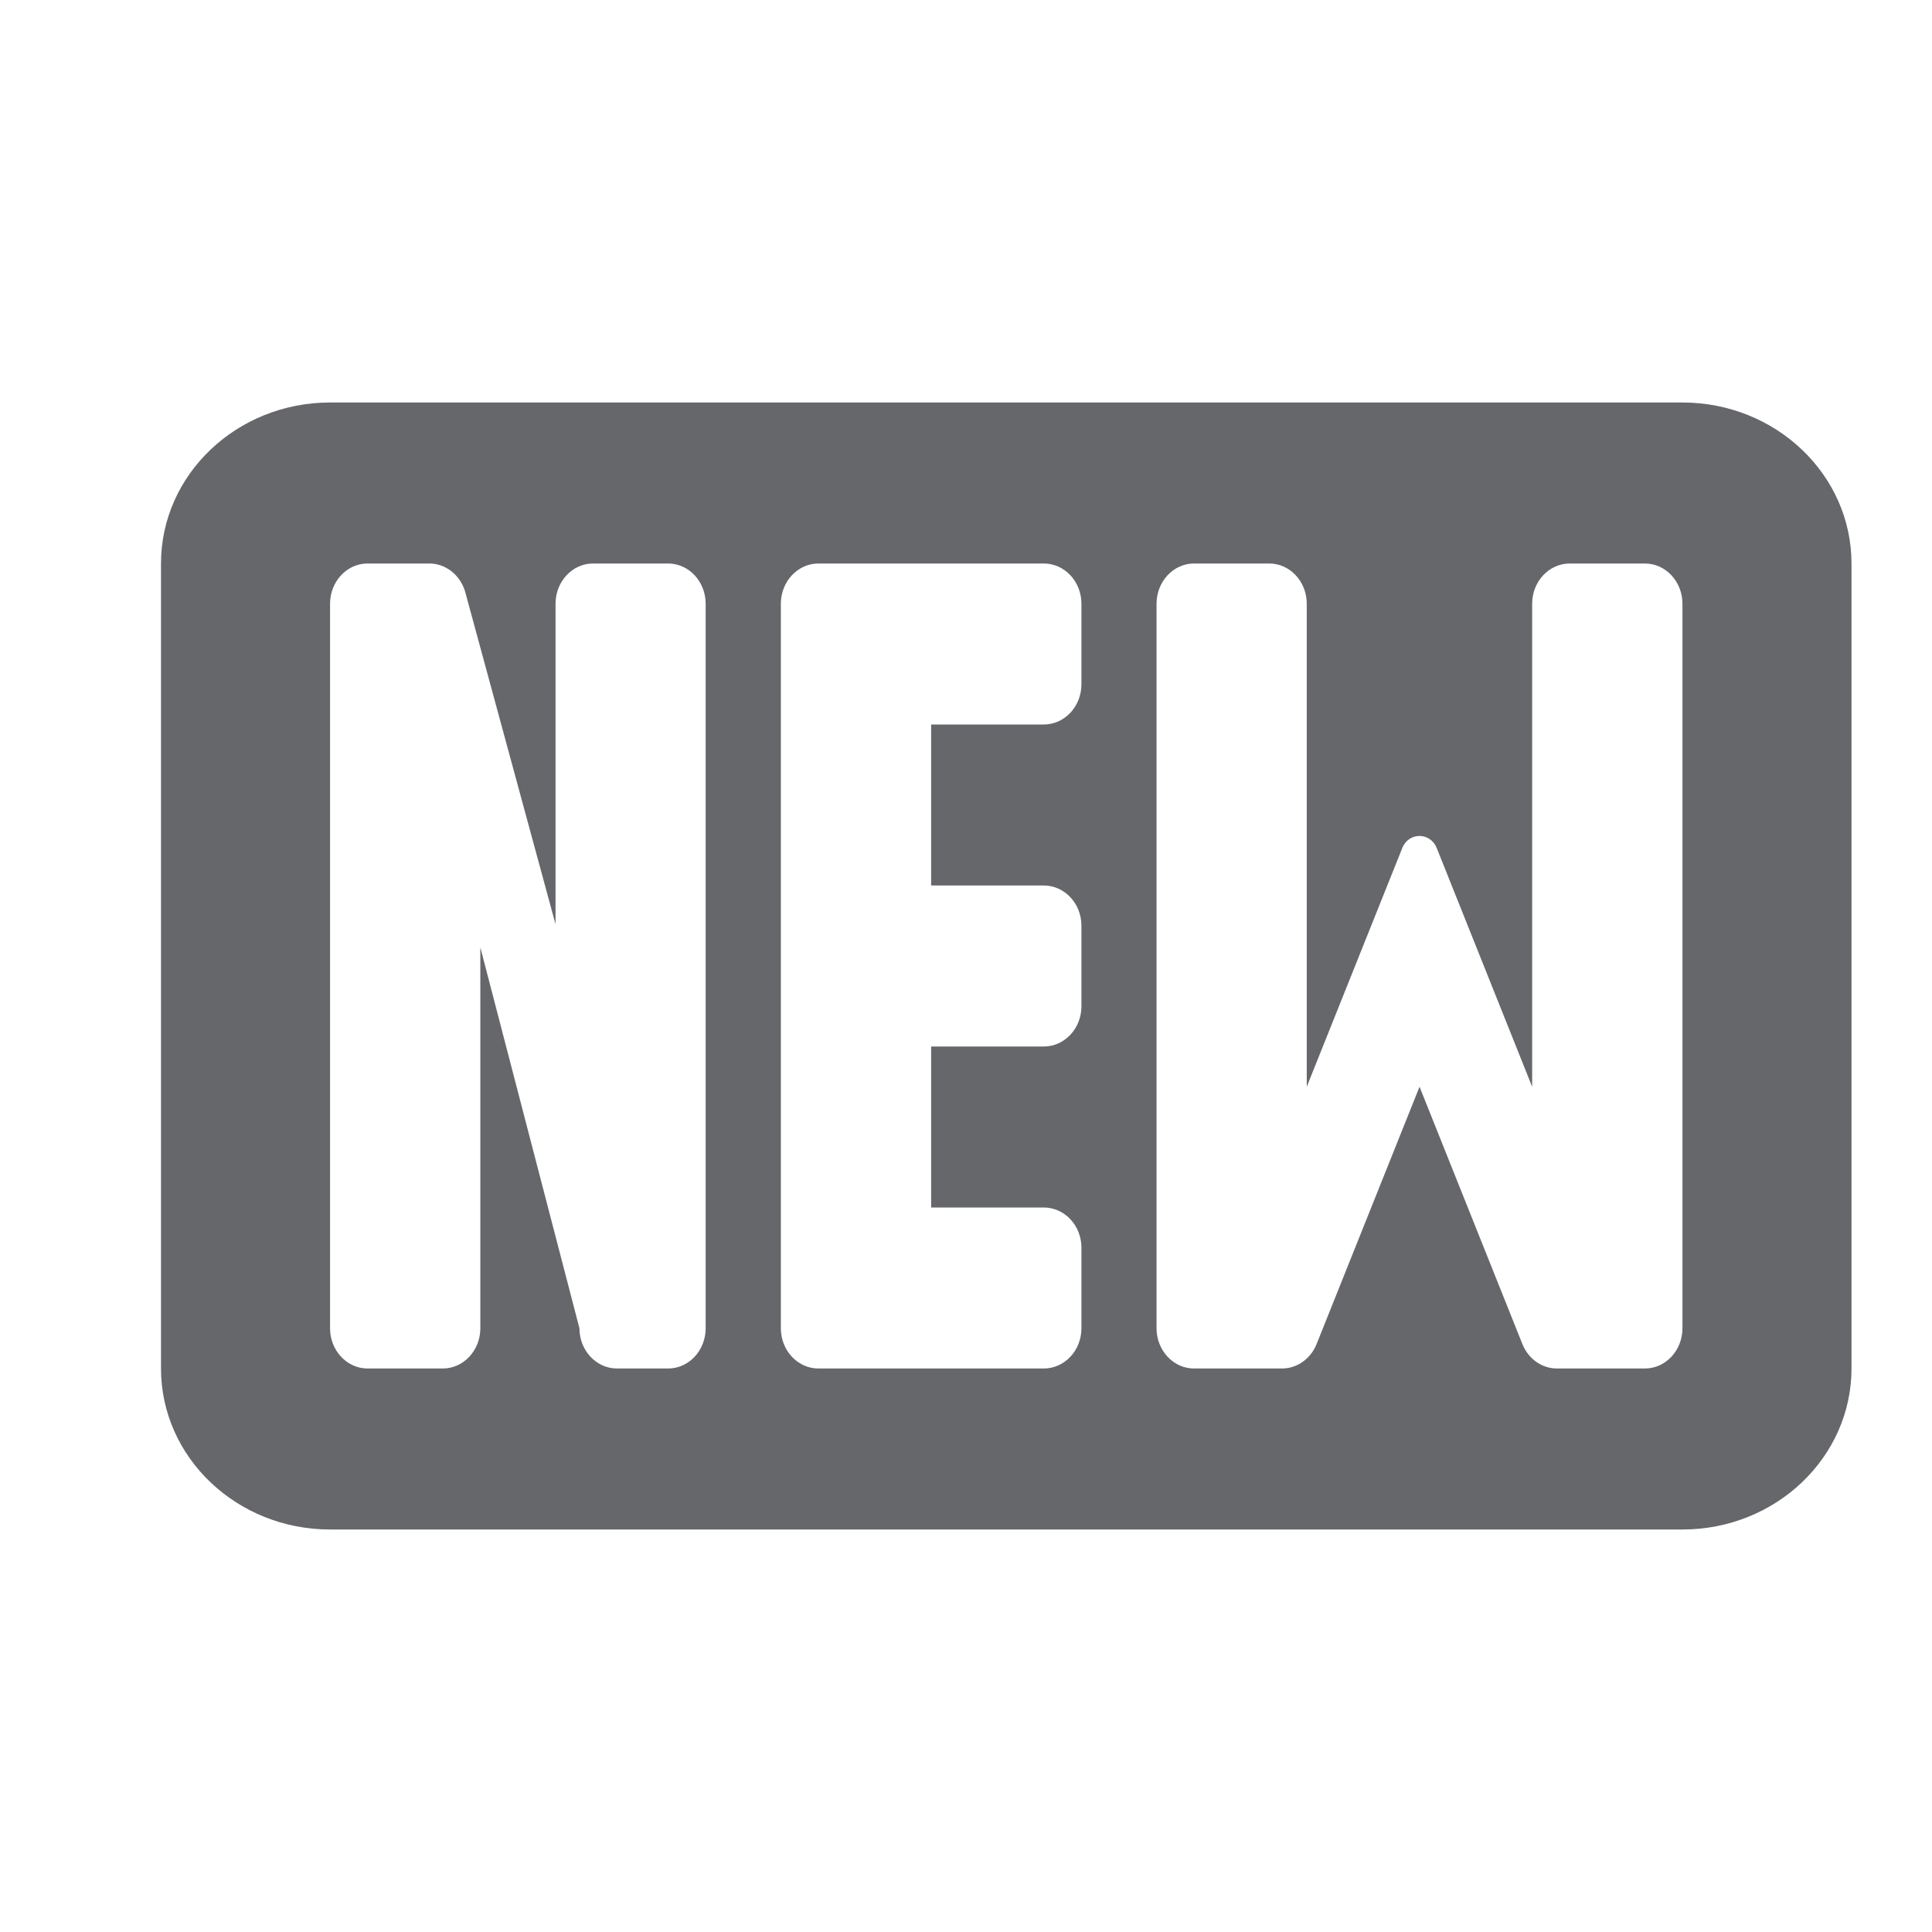 <svg width="24" height="24" viewBox="0 0 24 24" fill="none" xmlns="http://www.w3.org/2000/svg">
<path fill-rule="evenodd" clip-rule="evenodd" d="M20.9 16.5C20.9 16.776 20.691 17 20.433 17H19.341C19.154 17 18.986 16.881 18.912 16.697L17.634 13.5L16.355 16.697C16.281 16.881 16.112 17 15.925 17H14.833C14.576 17 14.367 16.776 14.367 16.5V7.5C14.367 7.224 14.576 7 14.833 7H15.767C16.024 7 16.233 7.224 16.233 7.5V13.5L17.419 10.536C17.499 10.334 17.767 10.334 17.848 10.536L19.033 13.5V7.5C19.033 7.224 19.242 7 19.501 7H20.433C20.691 7 20.9 7.224 20.9 7.5V16.5ZM13.434 8.5C13.434 8.776 13.225 9 12.966 9H11.567V11H12.966C13.225 11 13.434 11.224 13.434 11.5V12.5C13.434 12.776 13.225 13 12.966 13H11.567V15H12.966C13.225 15 13.434 15.224 13.434 15.5V16.5C13.434 16.776 13.225 17 12.966 17H10.167C9.909 17 9.7 16.776 9.7 16.5V7.5C9.7 7.224 9.909 7 10.167 7H12.966C13.225 7 13.434 7.224 13.434 7.5V8.5ZM8.766 16.5C8.766 16.776 8.557 17 8.3 17H7.665C7.407 17 7.198 16.776 7.198 16.5L5.967 11.769V16.5C5.967 16.776 5.758 17 5.5 17H4.566C4.309 17 4.1 16.776 4.1 16.5V7.5C4.1 7.224 4.309 7 4.566 7H5.333C5.533 7 5.712 7.138 5.776 7.342L6.901 11.481V7.5C6.901 7.224 7.11 7 7.367 7H8.3C8.557 7 8.766 7.224 8.766 7.5V16.5ZM20.9 5H4.1C2.941 5 2 5.896 2 7V17C2 18.104 2.941 19 4.1 19H20.9C22.059 19 23 18.104 23 17V7C23 5.896 22.059 5 20.9 5V5Z" fill="#65676A"/>
</svg>
